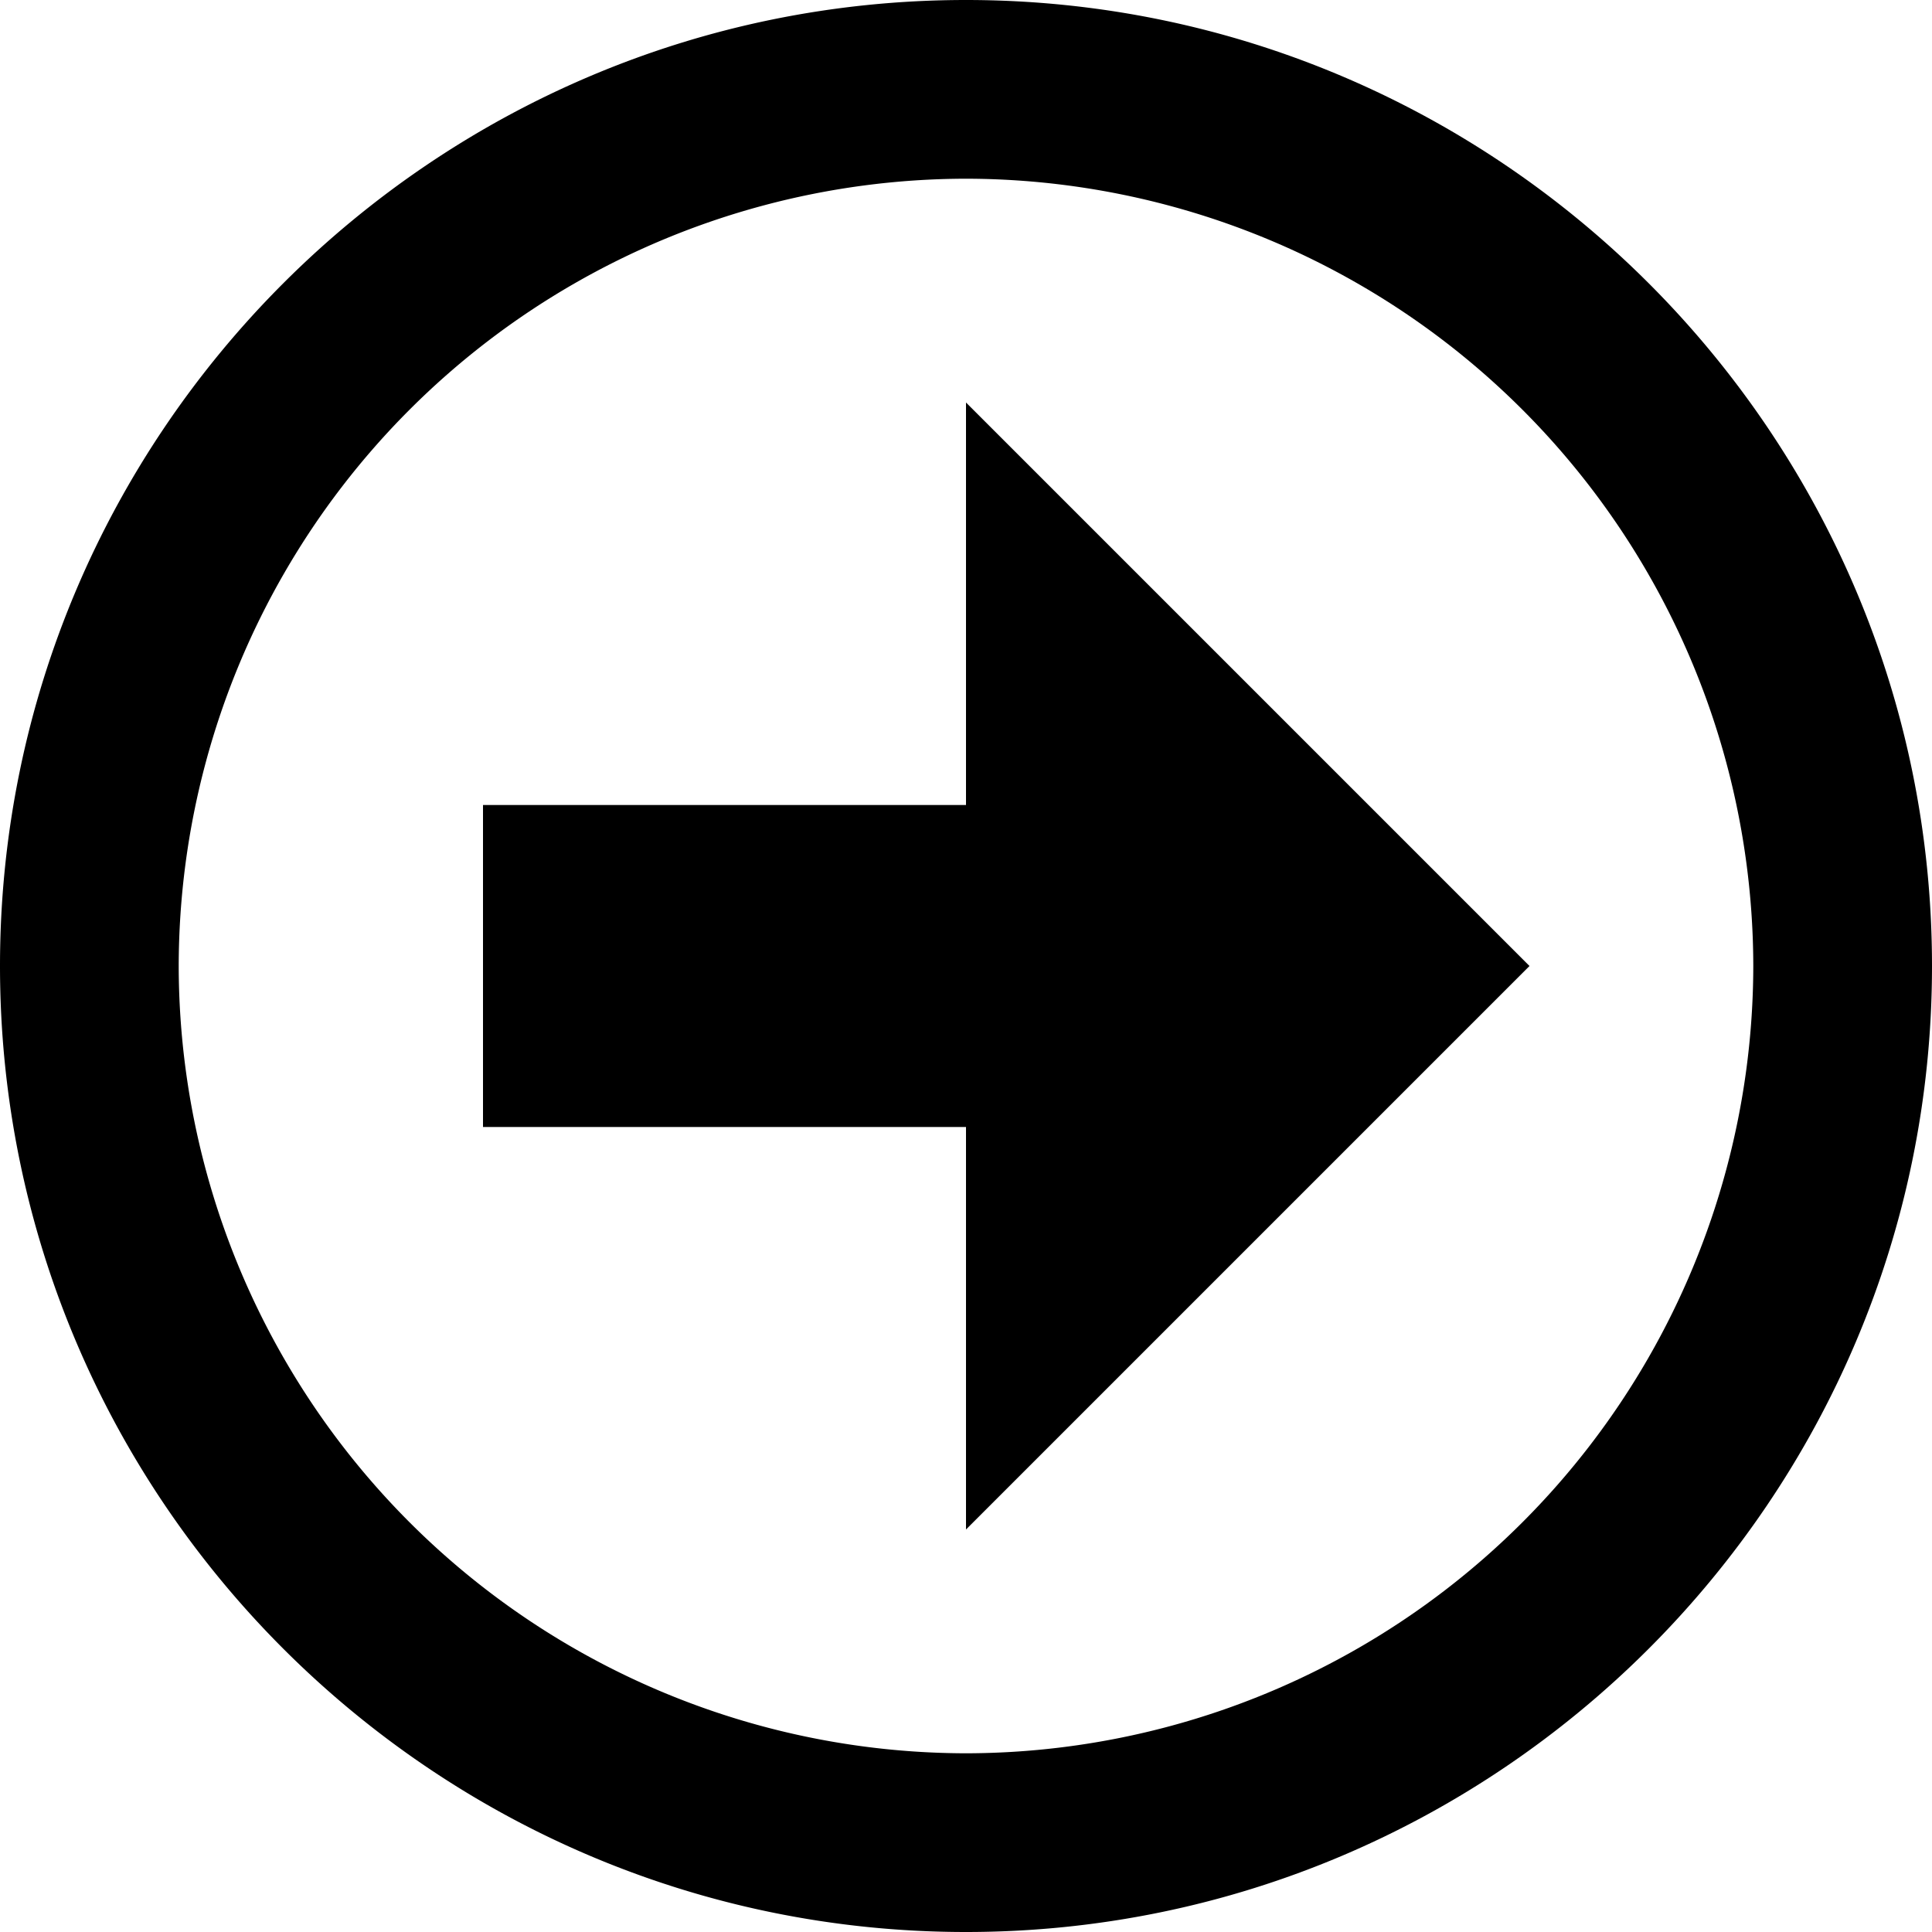 <svg xmlns="http://www.w3.org/2000/svg" width="12" height="12" viewBox="0 0 12 12">
  <path fill="currentColor" fill-rule="evenodd" d="M1.11 6A4.897 4.897 0 0 0 6 10.89 4.897 4.897 0 0 0 10.89 6 4.897 4.897 0 0 0 6 1.11 4.897 4.897 0 0 0 1.11 6zM0 6c0-3.308 2.692-6 6-6s6 2.692 6 6-2.692 6-6 6-6-2.692-6-6zm6-1V2.5L9.5 6 6 9.5V7H3V5h3z"/>
</svg>
